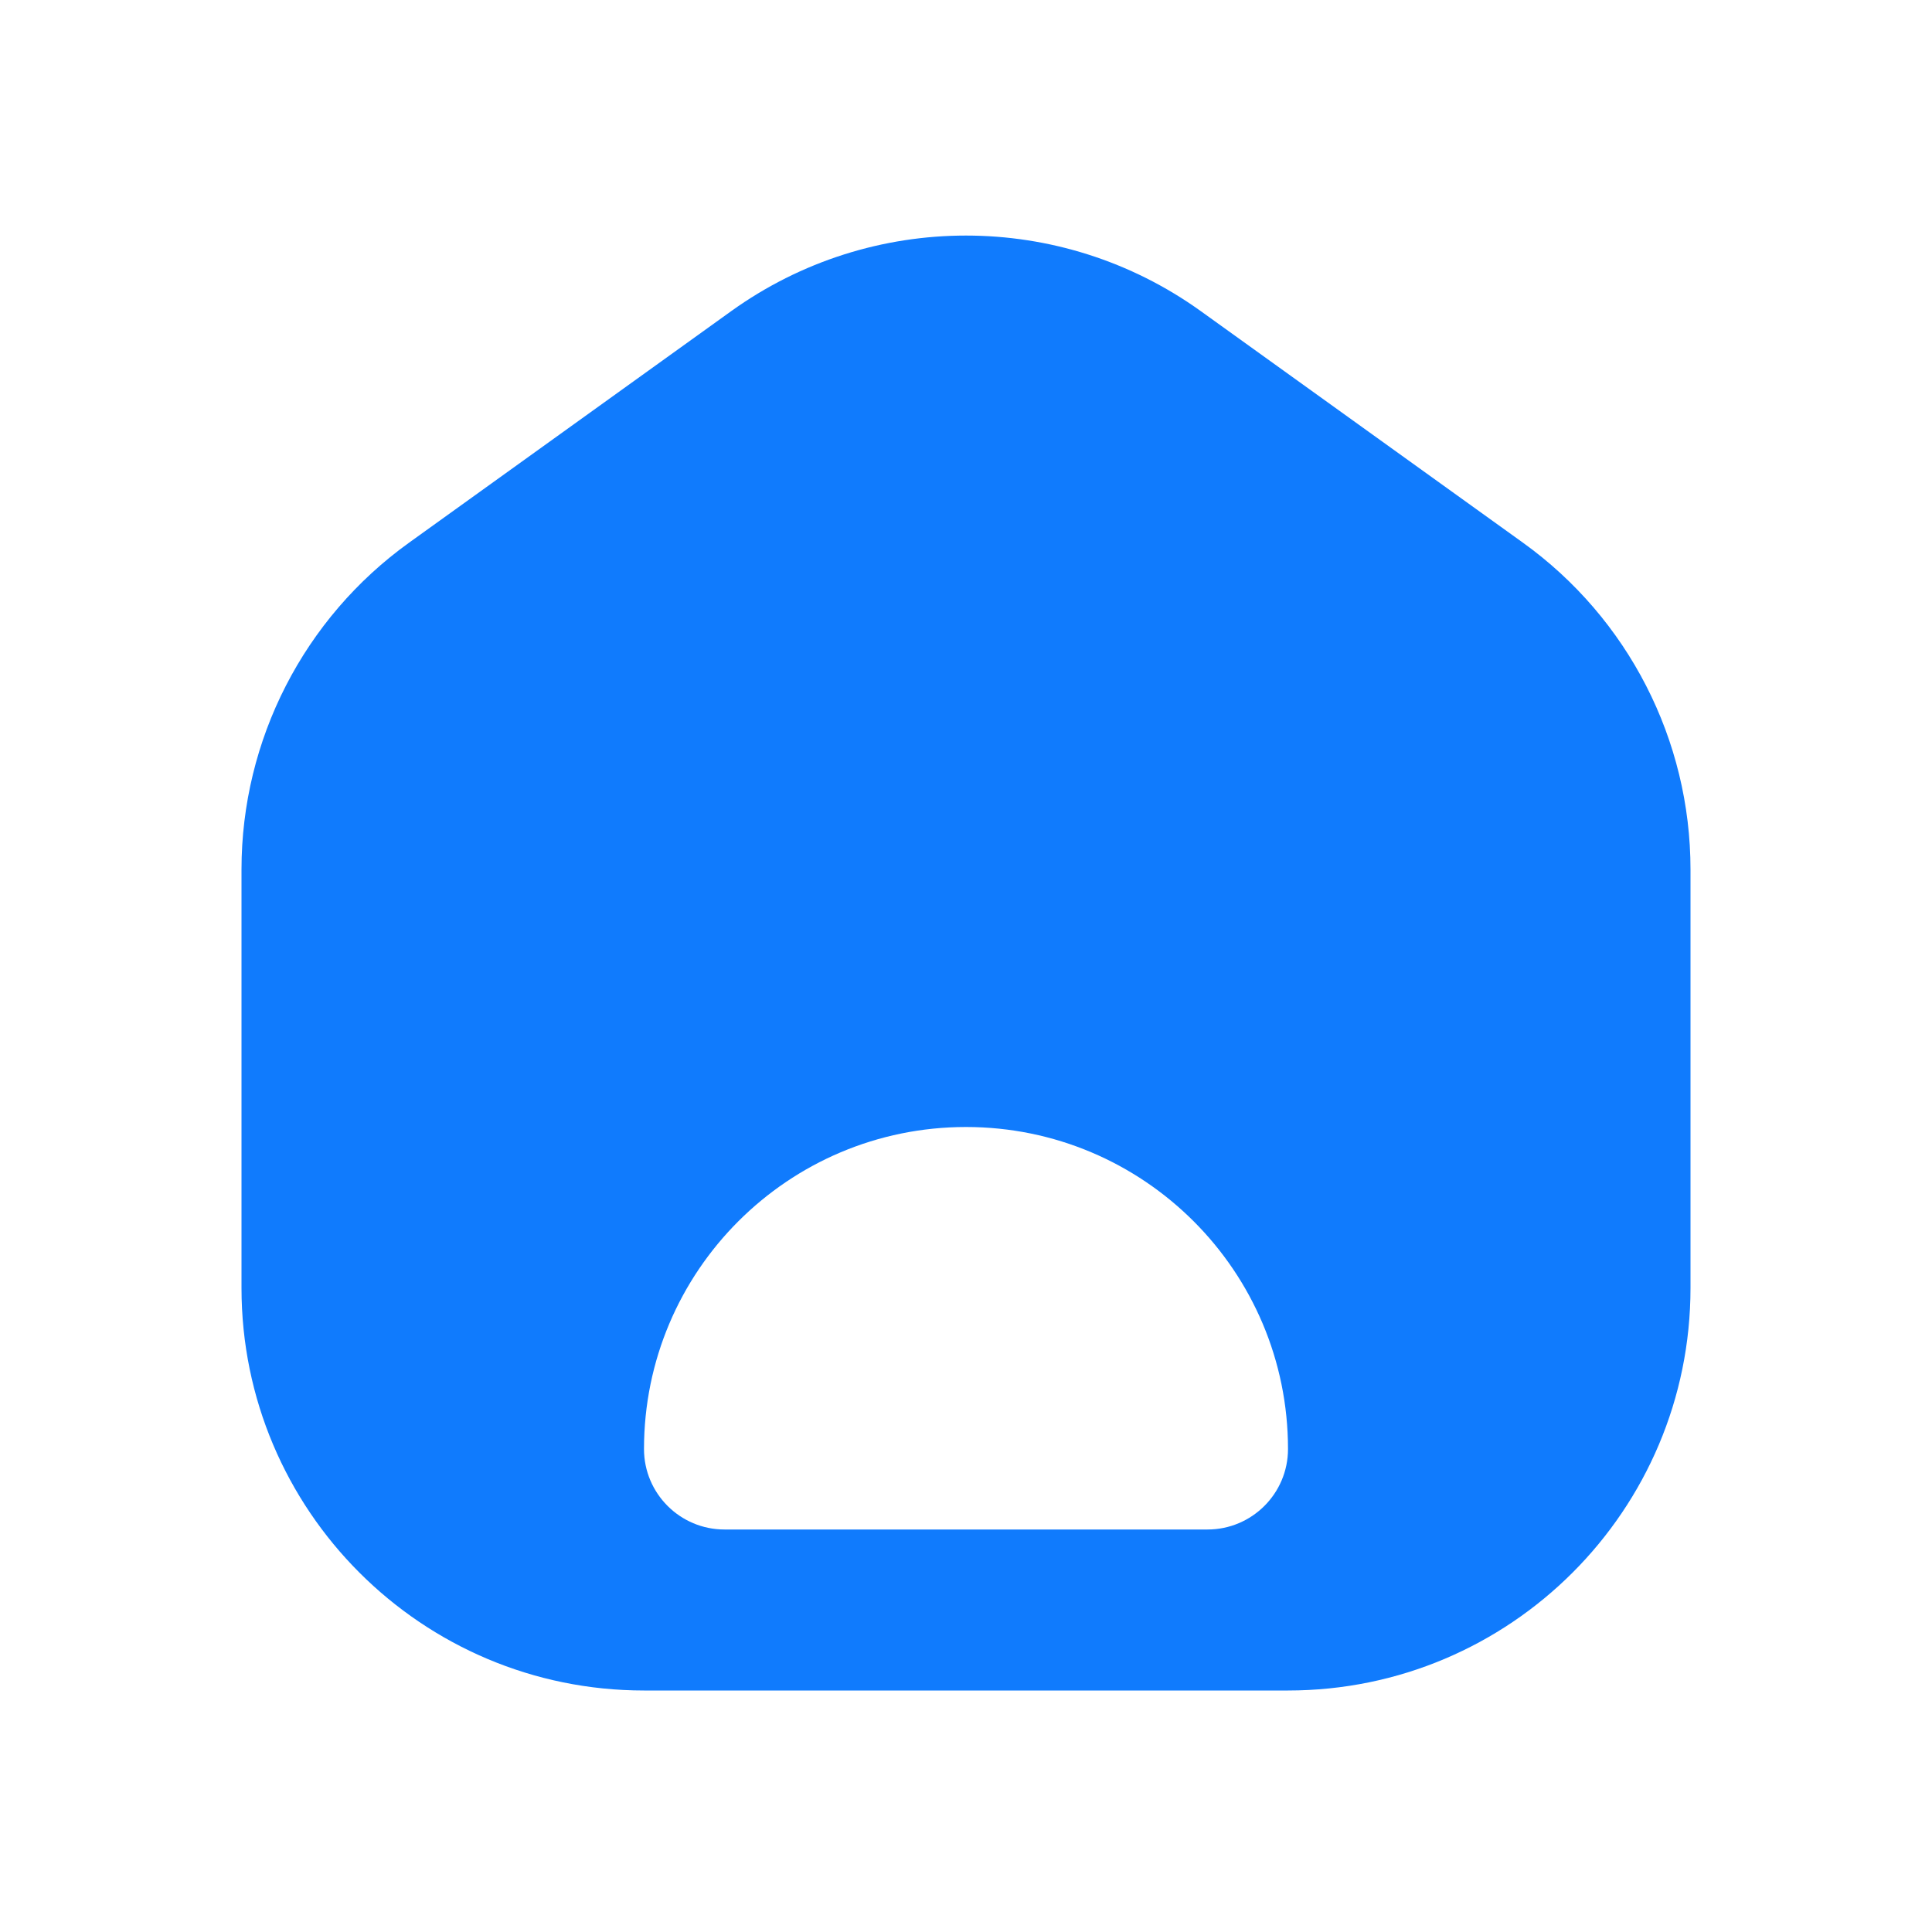 <!DOCTYPE svg PUBLIC "-//W3C//DTD SVG 1.1//EN" "http://www.w3.org/Graphics/SVG/1.1/DTD/svg11.dtd">

<!-- Uploaded to: SVG Repo, www.svgrepo.com, Transformed by: SVG Repo Mixer Tools -->
<svg viewBox="0 0 24 24" fill="none" xmlns="http://www.w3.org/2000/svg">

<g id="SVGRepo_bgCarrier" stroke-width="0"></g>

<g id="SVGRepo_tracerCarrier" stroke-linecap="round" stroke-linejoin="round"></g>

<g id="SVGRepo_iconCarrier"> <path fill-rule="evenodd" clip-rule="evenodd" d="M9.082 3.866C10.825 2.613 13.175 2.613 14.918 3.866L18.918 6.741C20.225 7.68 21 9.191 21 10.801V16C21 18.761 18.761 21 16 21H8C5.239 21 3 18.761 3 16V10.801C3 9.191 3.775 7.68 5.082 6.741L9.082 3.866ZM8 18C8 15.791 9.791 14 12 14C14.209 14 16 15.791 16 18C16 18.552 15.552 19 15 19H9C8.448 19 8 18.552 8 18Z" fill="#107BFD"></path> </g>

</svg>